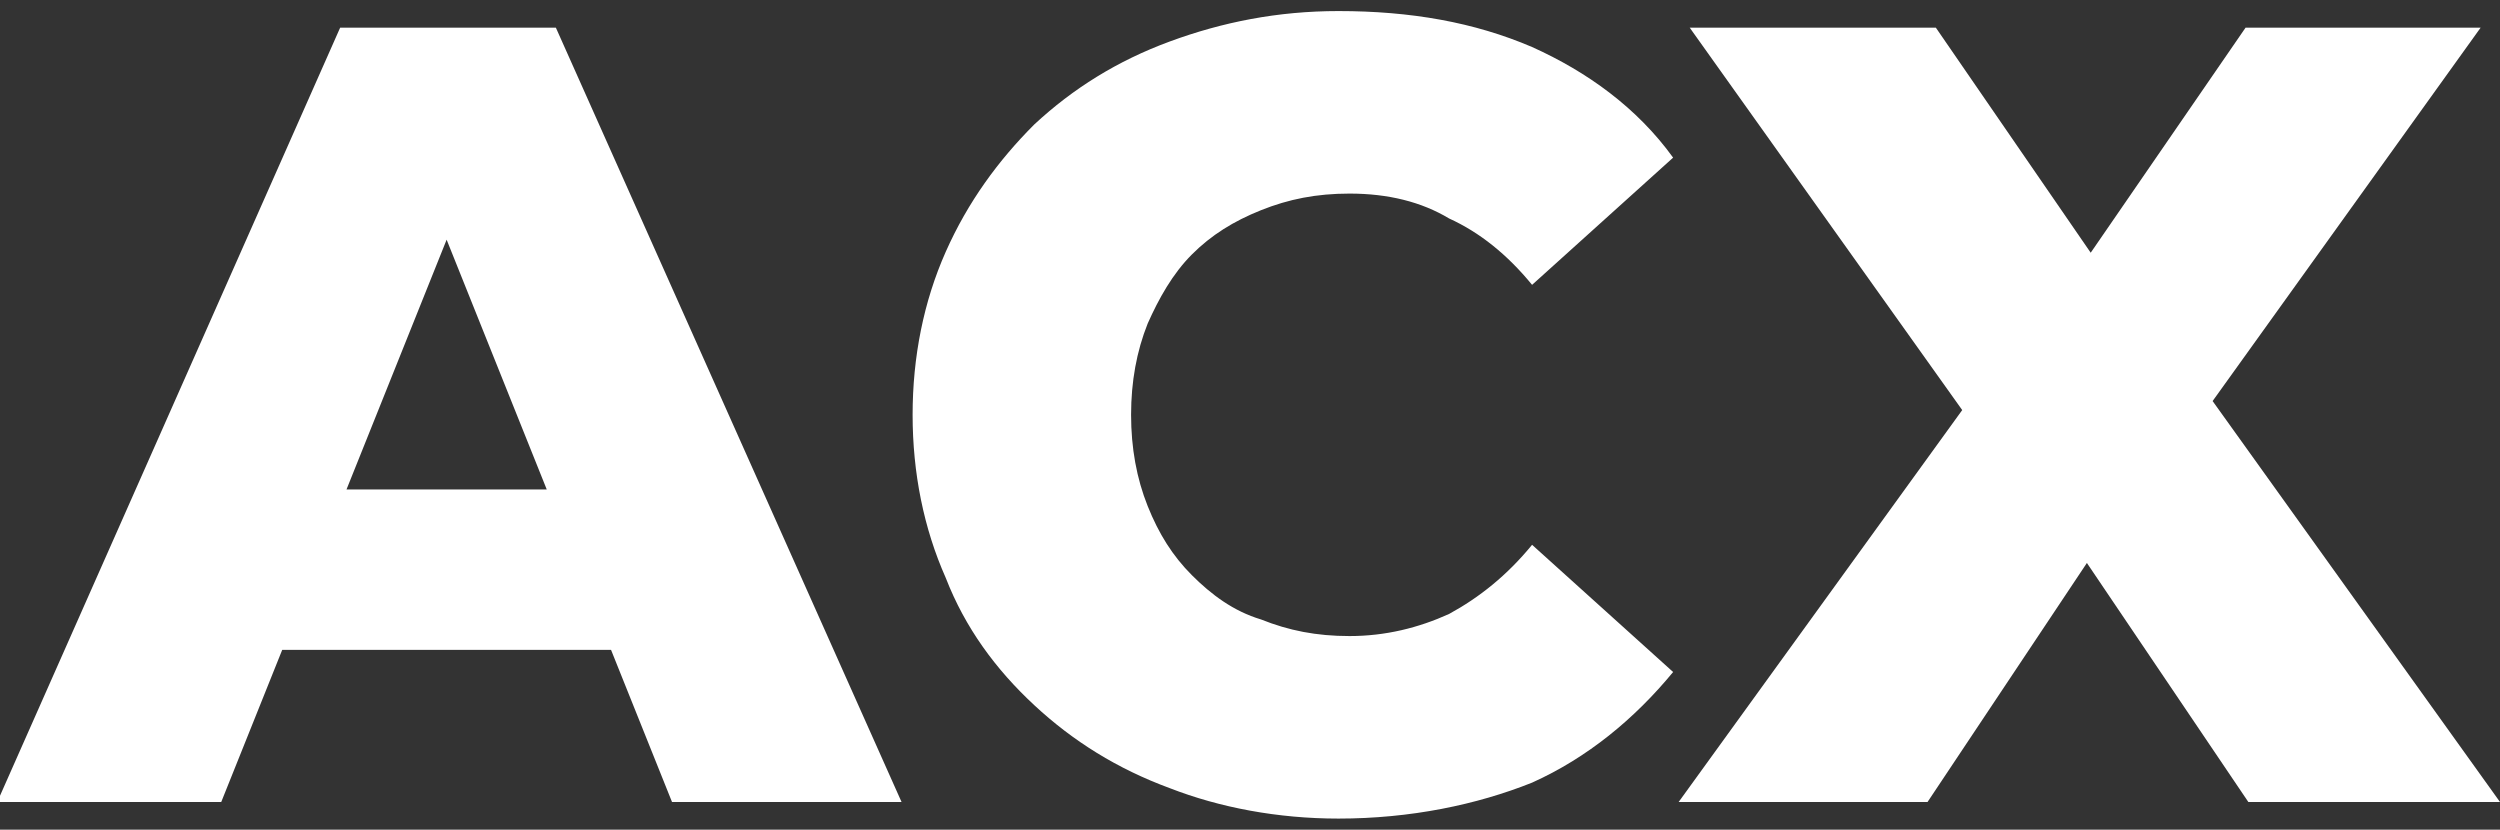 <?xml version="1.0" encoding="UTF-8"?>
<svg id="Capa_1" data-name="Capa 1" xmlns="http://www.w3.org/2000/svg" viewBox="0 0 90.4 30">
  <rect x="0" y="0" width="90.4" height="30" fill="#333333" stroke="none"/>
  <defs>
    <style>
      .cls-1 {
        fill: #fff;
      }
    </style>
  </defs>
  <path class="cls-1" d="m-.1,29L12.3,1h7.8l12.5,28h-8.3L14.6,4.8h3.1l-9.7,24.2H-.1Zm6.8-5.5l2-5.8h13.7l2,5.8H6.7Z"/>
  <path class="cls-1" d="m48.4,29.6c-2.2,0-4.3-.4-6.1-1.1-1.9-.7-3.5-1.7-4.9-3s-2.5-2.8-3.2-4.6c-.8-1.8-1.2-3.8-1.2-5.9s.4-4.1,1.2-5.9c.8-1.8,1.9-3.3,3.2-4.6,1.4-1.3,3-2.3,4.9-3,1.9-.7,3.9-1.1,6.1-1.1,2.6,0,4.9.4,7,1.3,2,.9,3.8,2.2,5.1,4l-5.1,4.6c-.9-1.1-1.9-1.9-3-2.4-1-.6-2.2-.9-3.6-.9-1.2,0-2.2.2-3.2.6s-1.8.9-2.5,1.6-1.2,1.6-1.6,2.5c-.4,1-.6,2.1-.6,3.3s.2,2.3.6,3.3c.4,1,.9,1.8,1.6,2.5s1.5,1.3,2.5,1.6c1,.4,2,.6,3.2.6,1.3,0,2.5-.3,3.6-.8,1.1-.6,2.1-1.4,3-2.5l5.1,4.6c-1.4,1.7-3.1,3.1-5.1,4-2,.8-4.4,1.3-7,1.3Z"/>
  <path class="cls-1" d="m60.7,29l12.3-17v5.7L61.1,1h8.9l7.5,10.9h-3.8l7.5-10.9h8.5l-11.7,16.3v-5.6l12.4,17.3h-9.1l-7.7-11.4h3.7l-7.6,11.4h-9Z"/>
</svg>